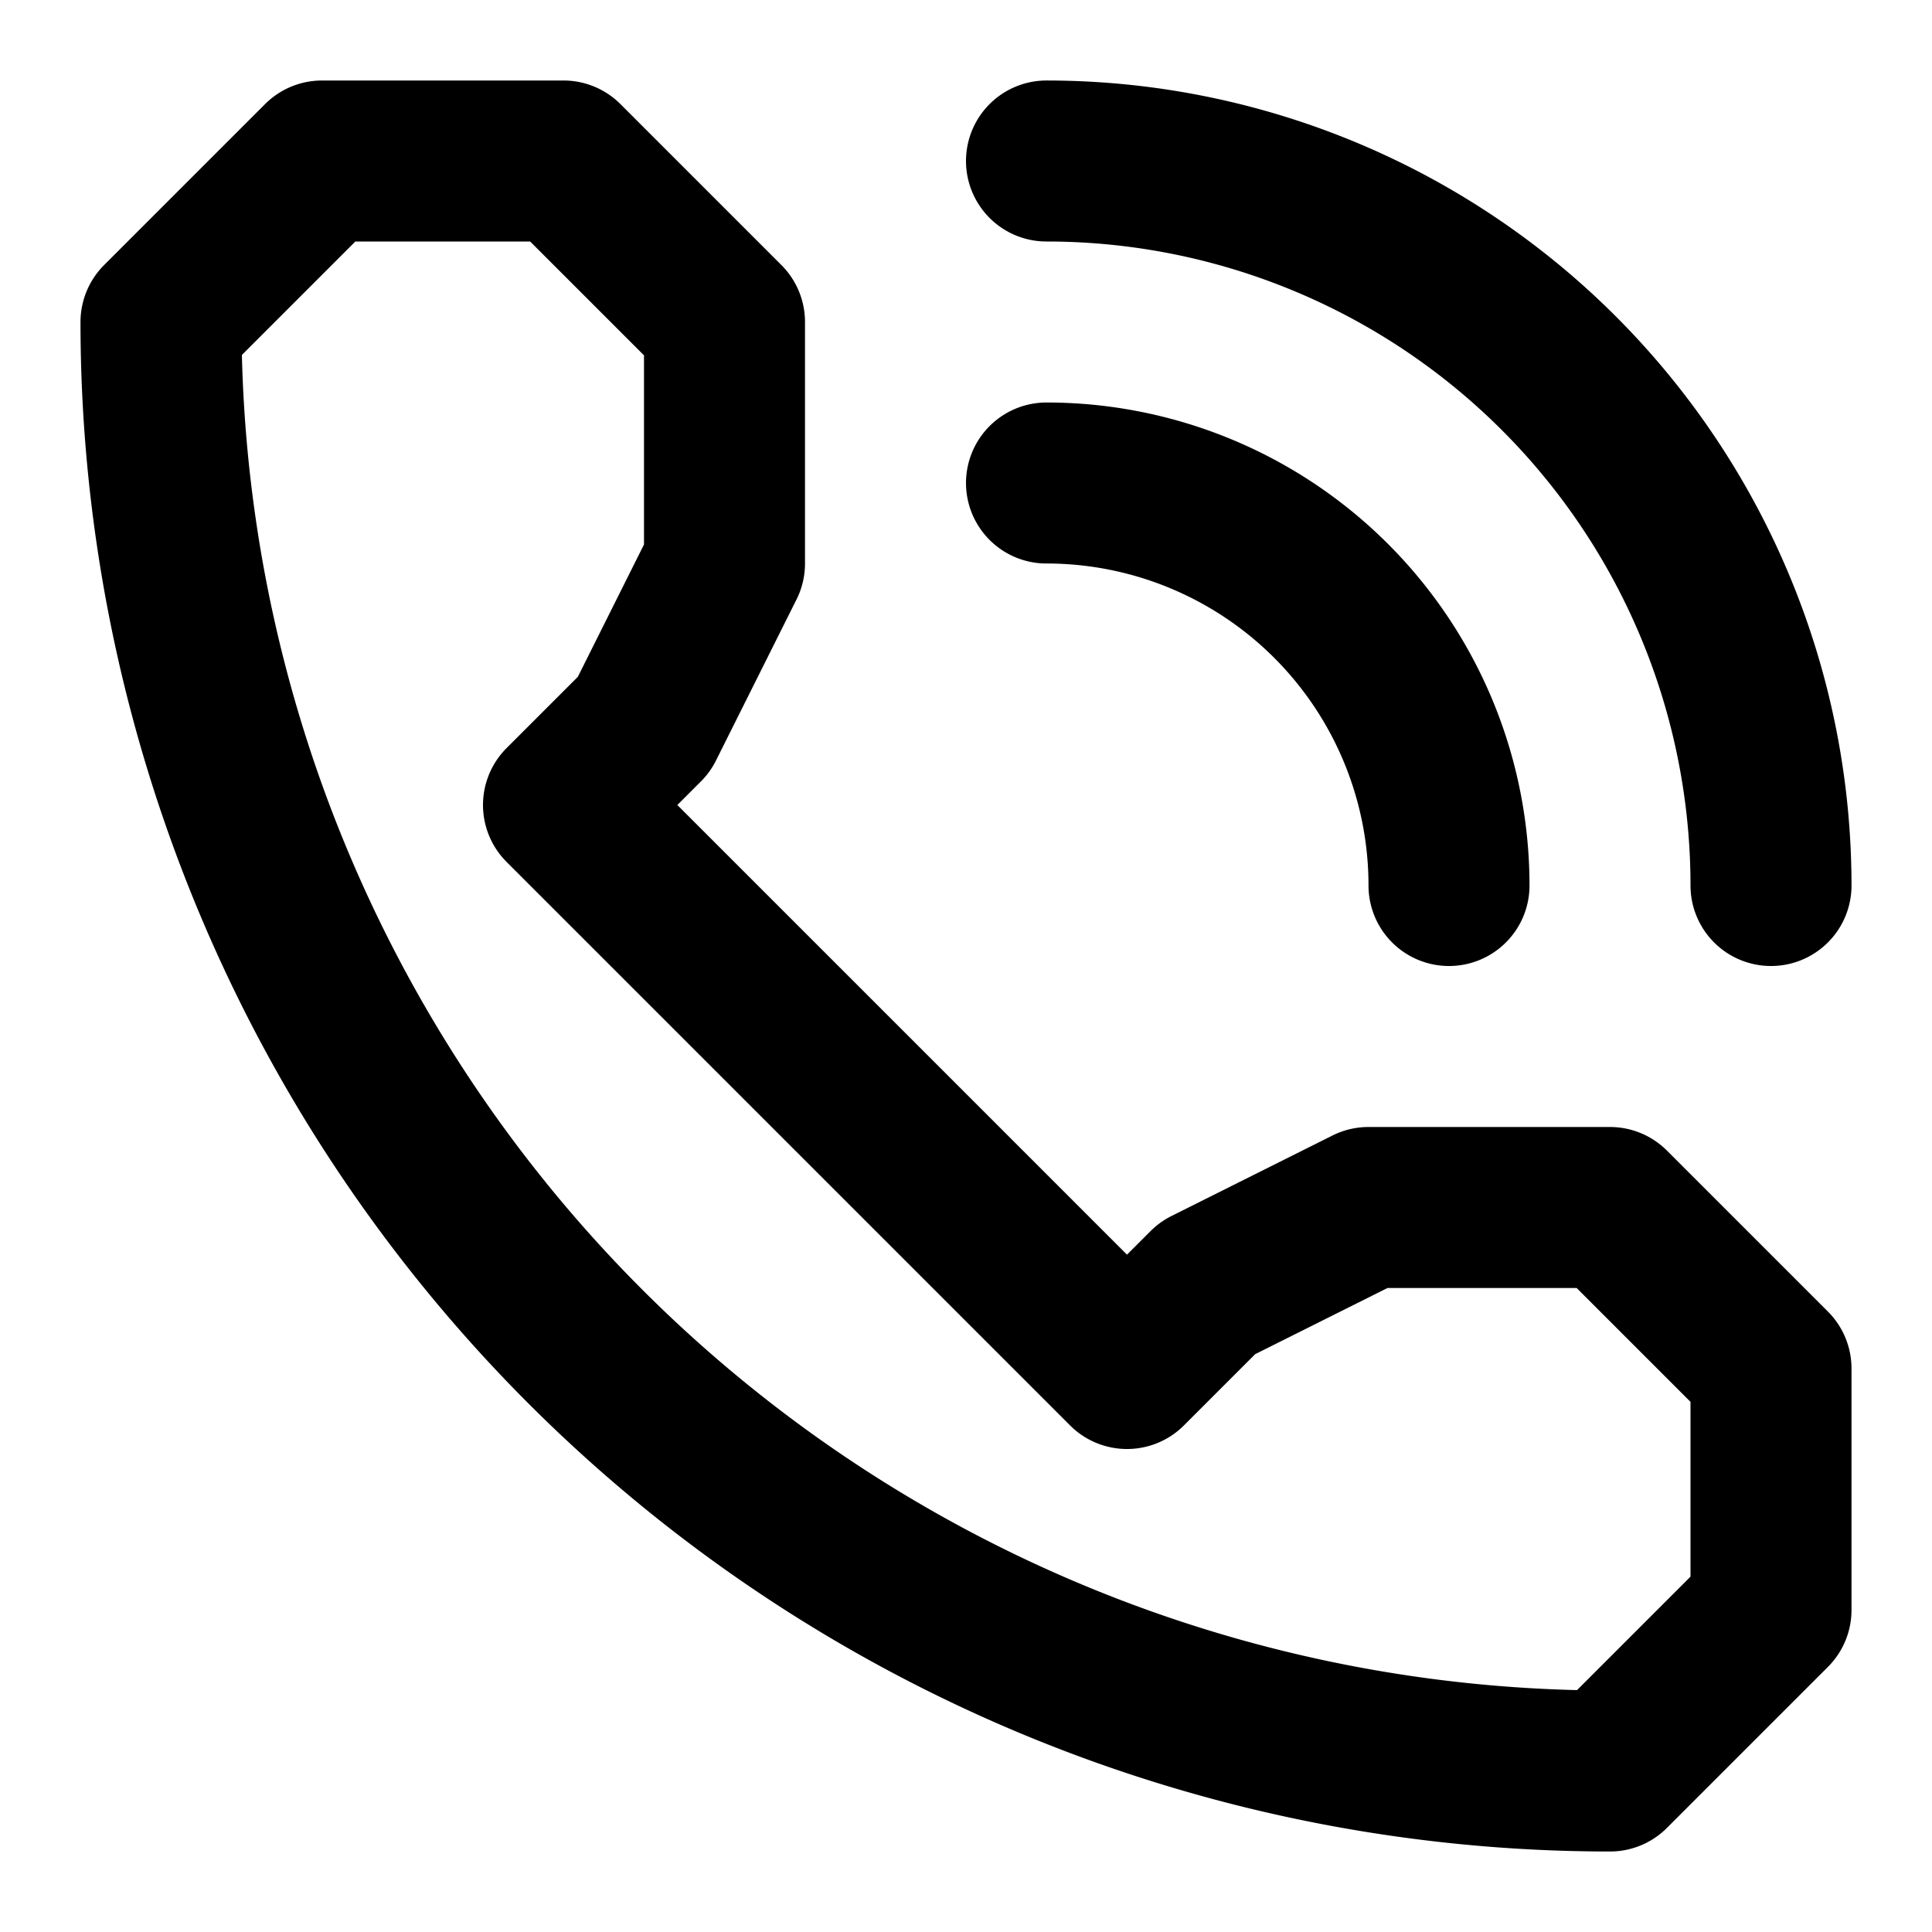 <svg xmlns="http://www.w3.org/2000/svg" width="24" height="24" fill="none" stroke="currentColor" stroke-linecap="round" stroke-linejoin="round" stroke-width="2" viewBox="0 0 24 24"><path d="M13 2a9 9 0 0 1 9 9m-9-5a5 5 0 0 1 5 5m-4 6 1-1h0l2-1h3l2 2v3l-2 2A18 18 0 0 1 2 4l2-2h3l2 2v3L8 9h0l-1 1z"/></svg>